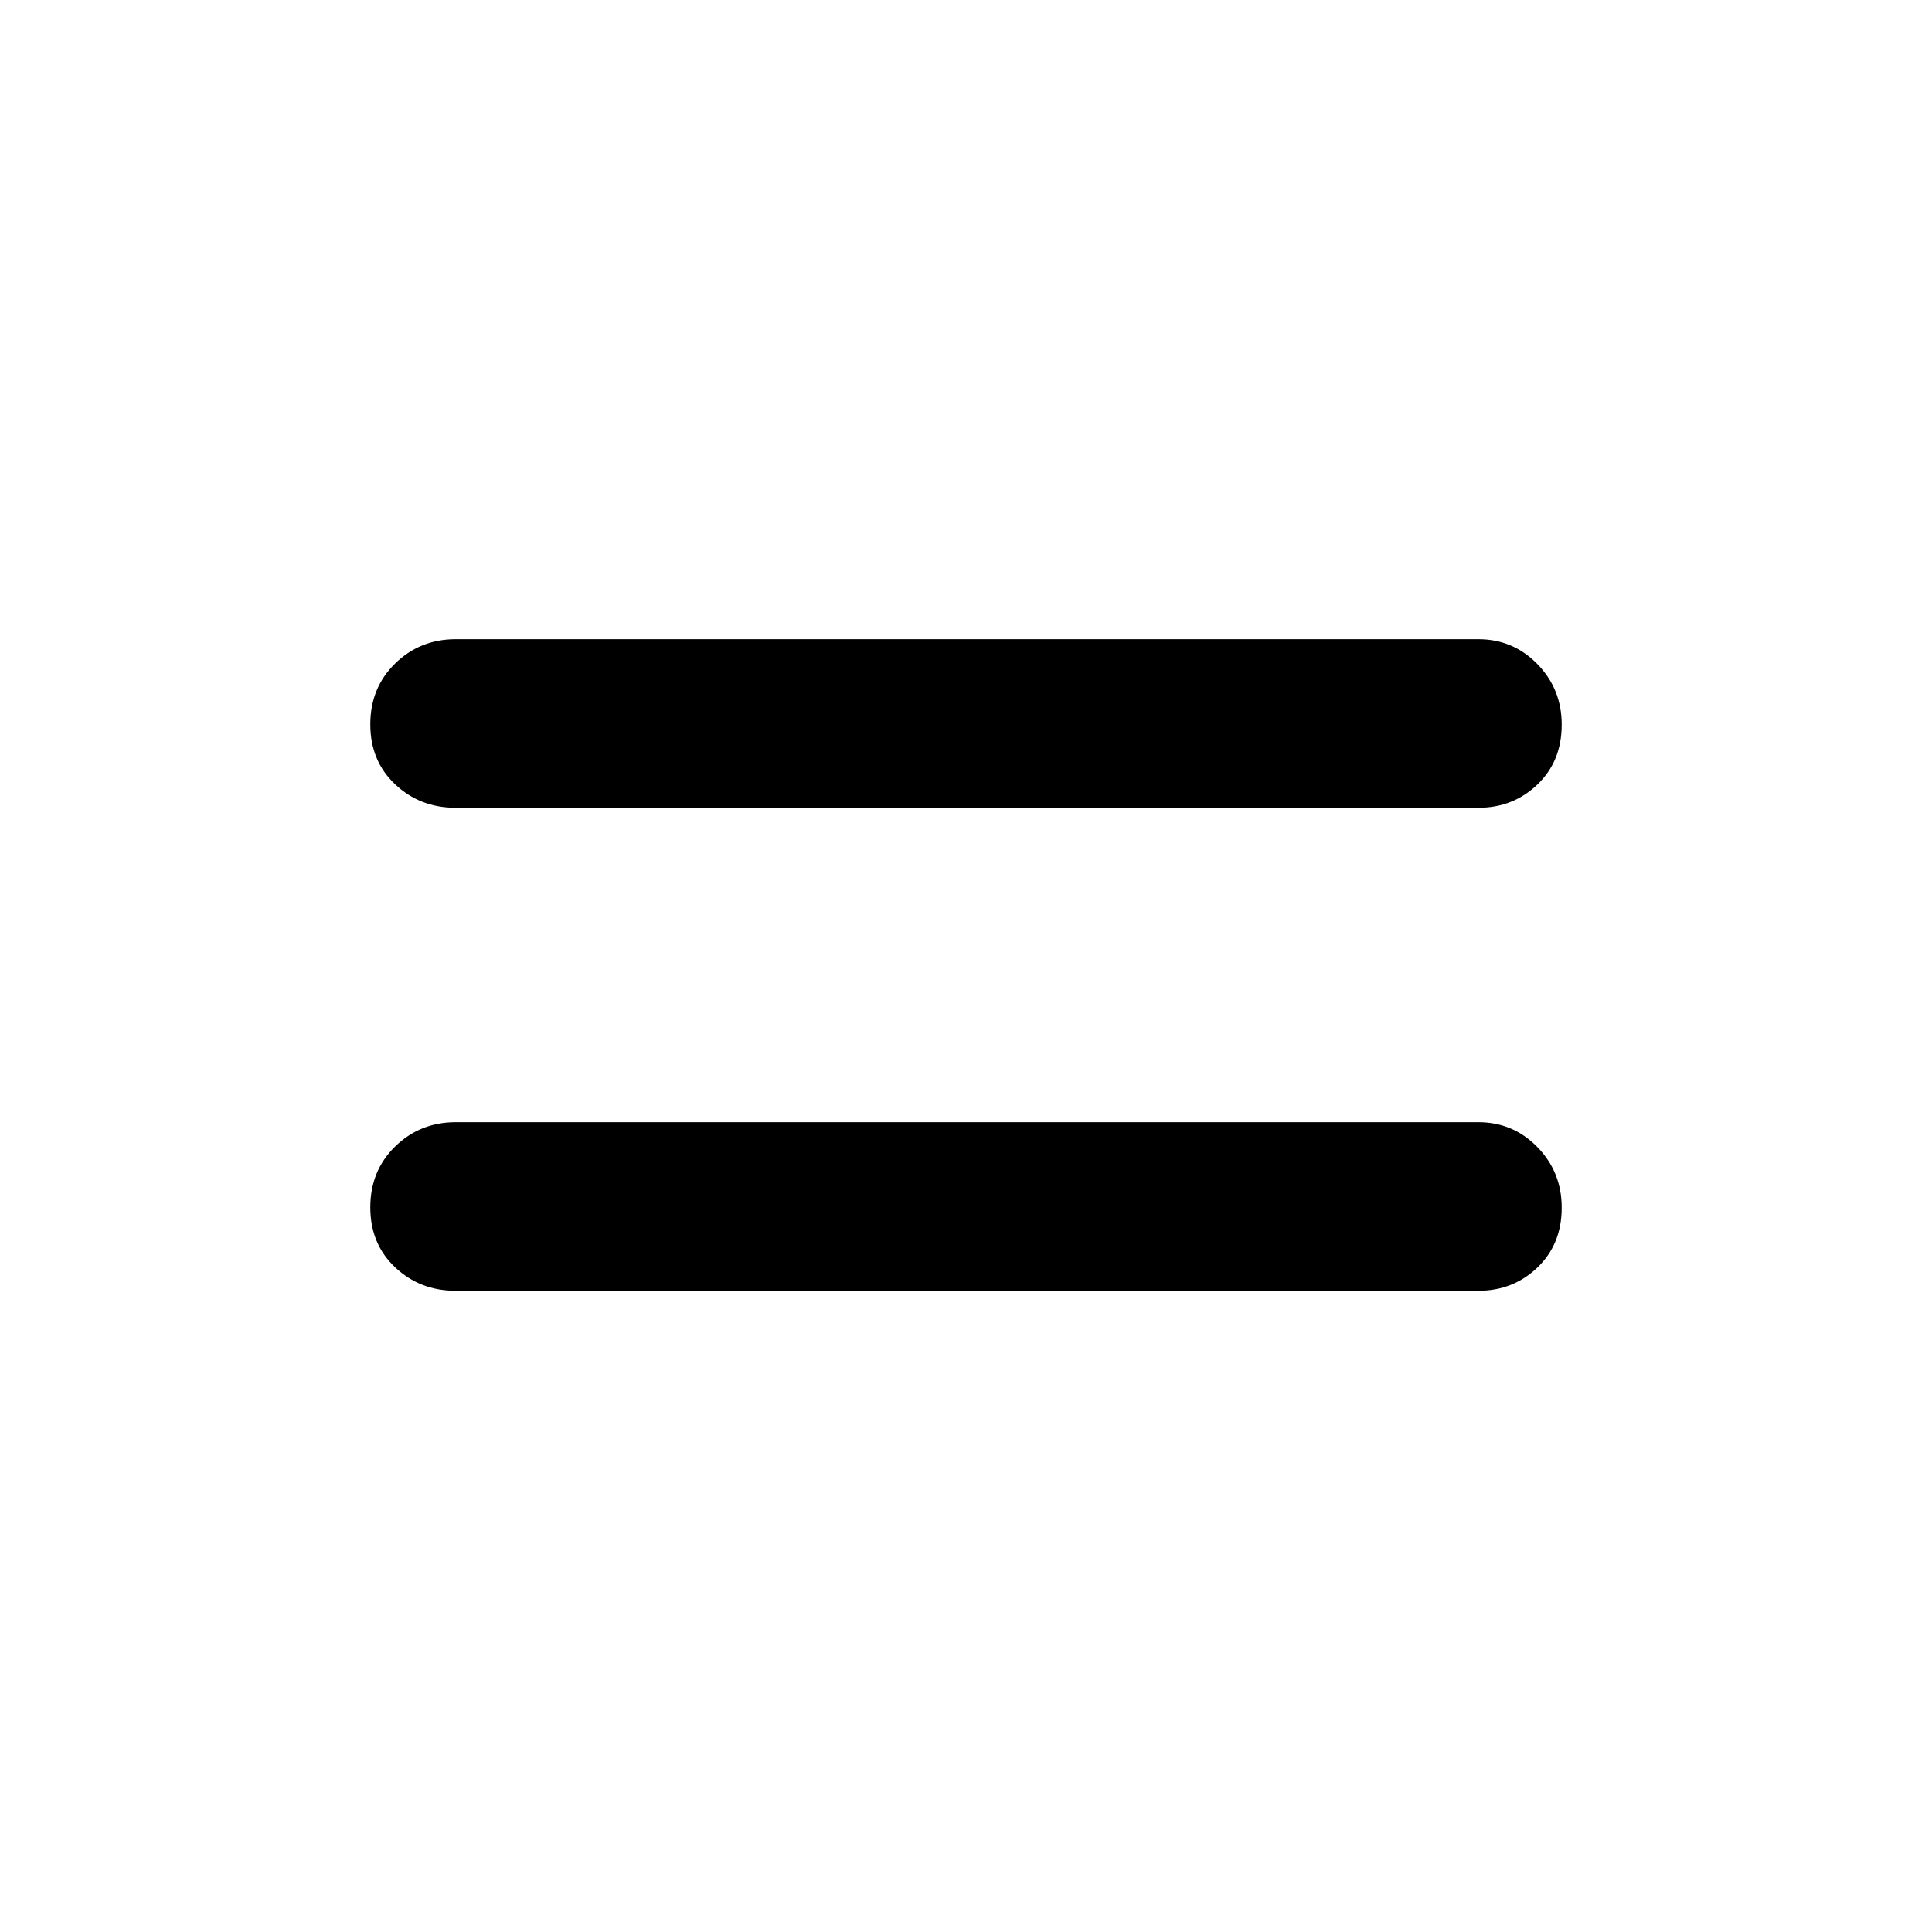 <svg xmlns="http://www.w3.org/2000/svg" height="48" viewBox="0 -960 960 960" width="48"><path d="M226.38-318.62q-17.66 0-30.02-11.63T184-360.07q0-18.19 12.36-30.25 12.36-12.06 30.02-12.06h508.24q17.24 0 29.31 12.38T776-359.93q0 18.19-12.07 29.75-12.07 11.56-29.31 11.56H226.38Zm0-240q-17.66 0-30.02-11.63T184-600.07q0-18.19 12.36-30.25 12.36-12.06 30.02-12.06h508.24q17.24 0 29.31 12.38T776-599.93q0 18.19-12.07 29.75-12.07 11.56-29.31 11.56H226.38Z"/></svg>
